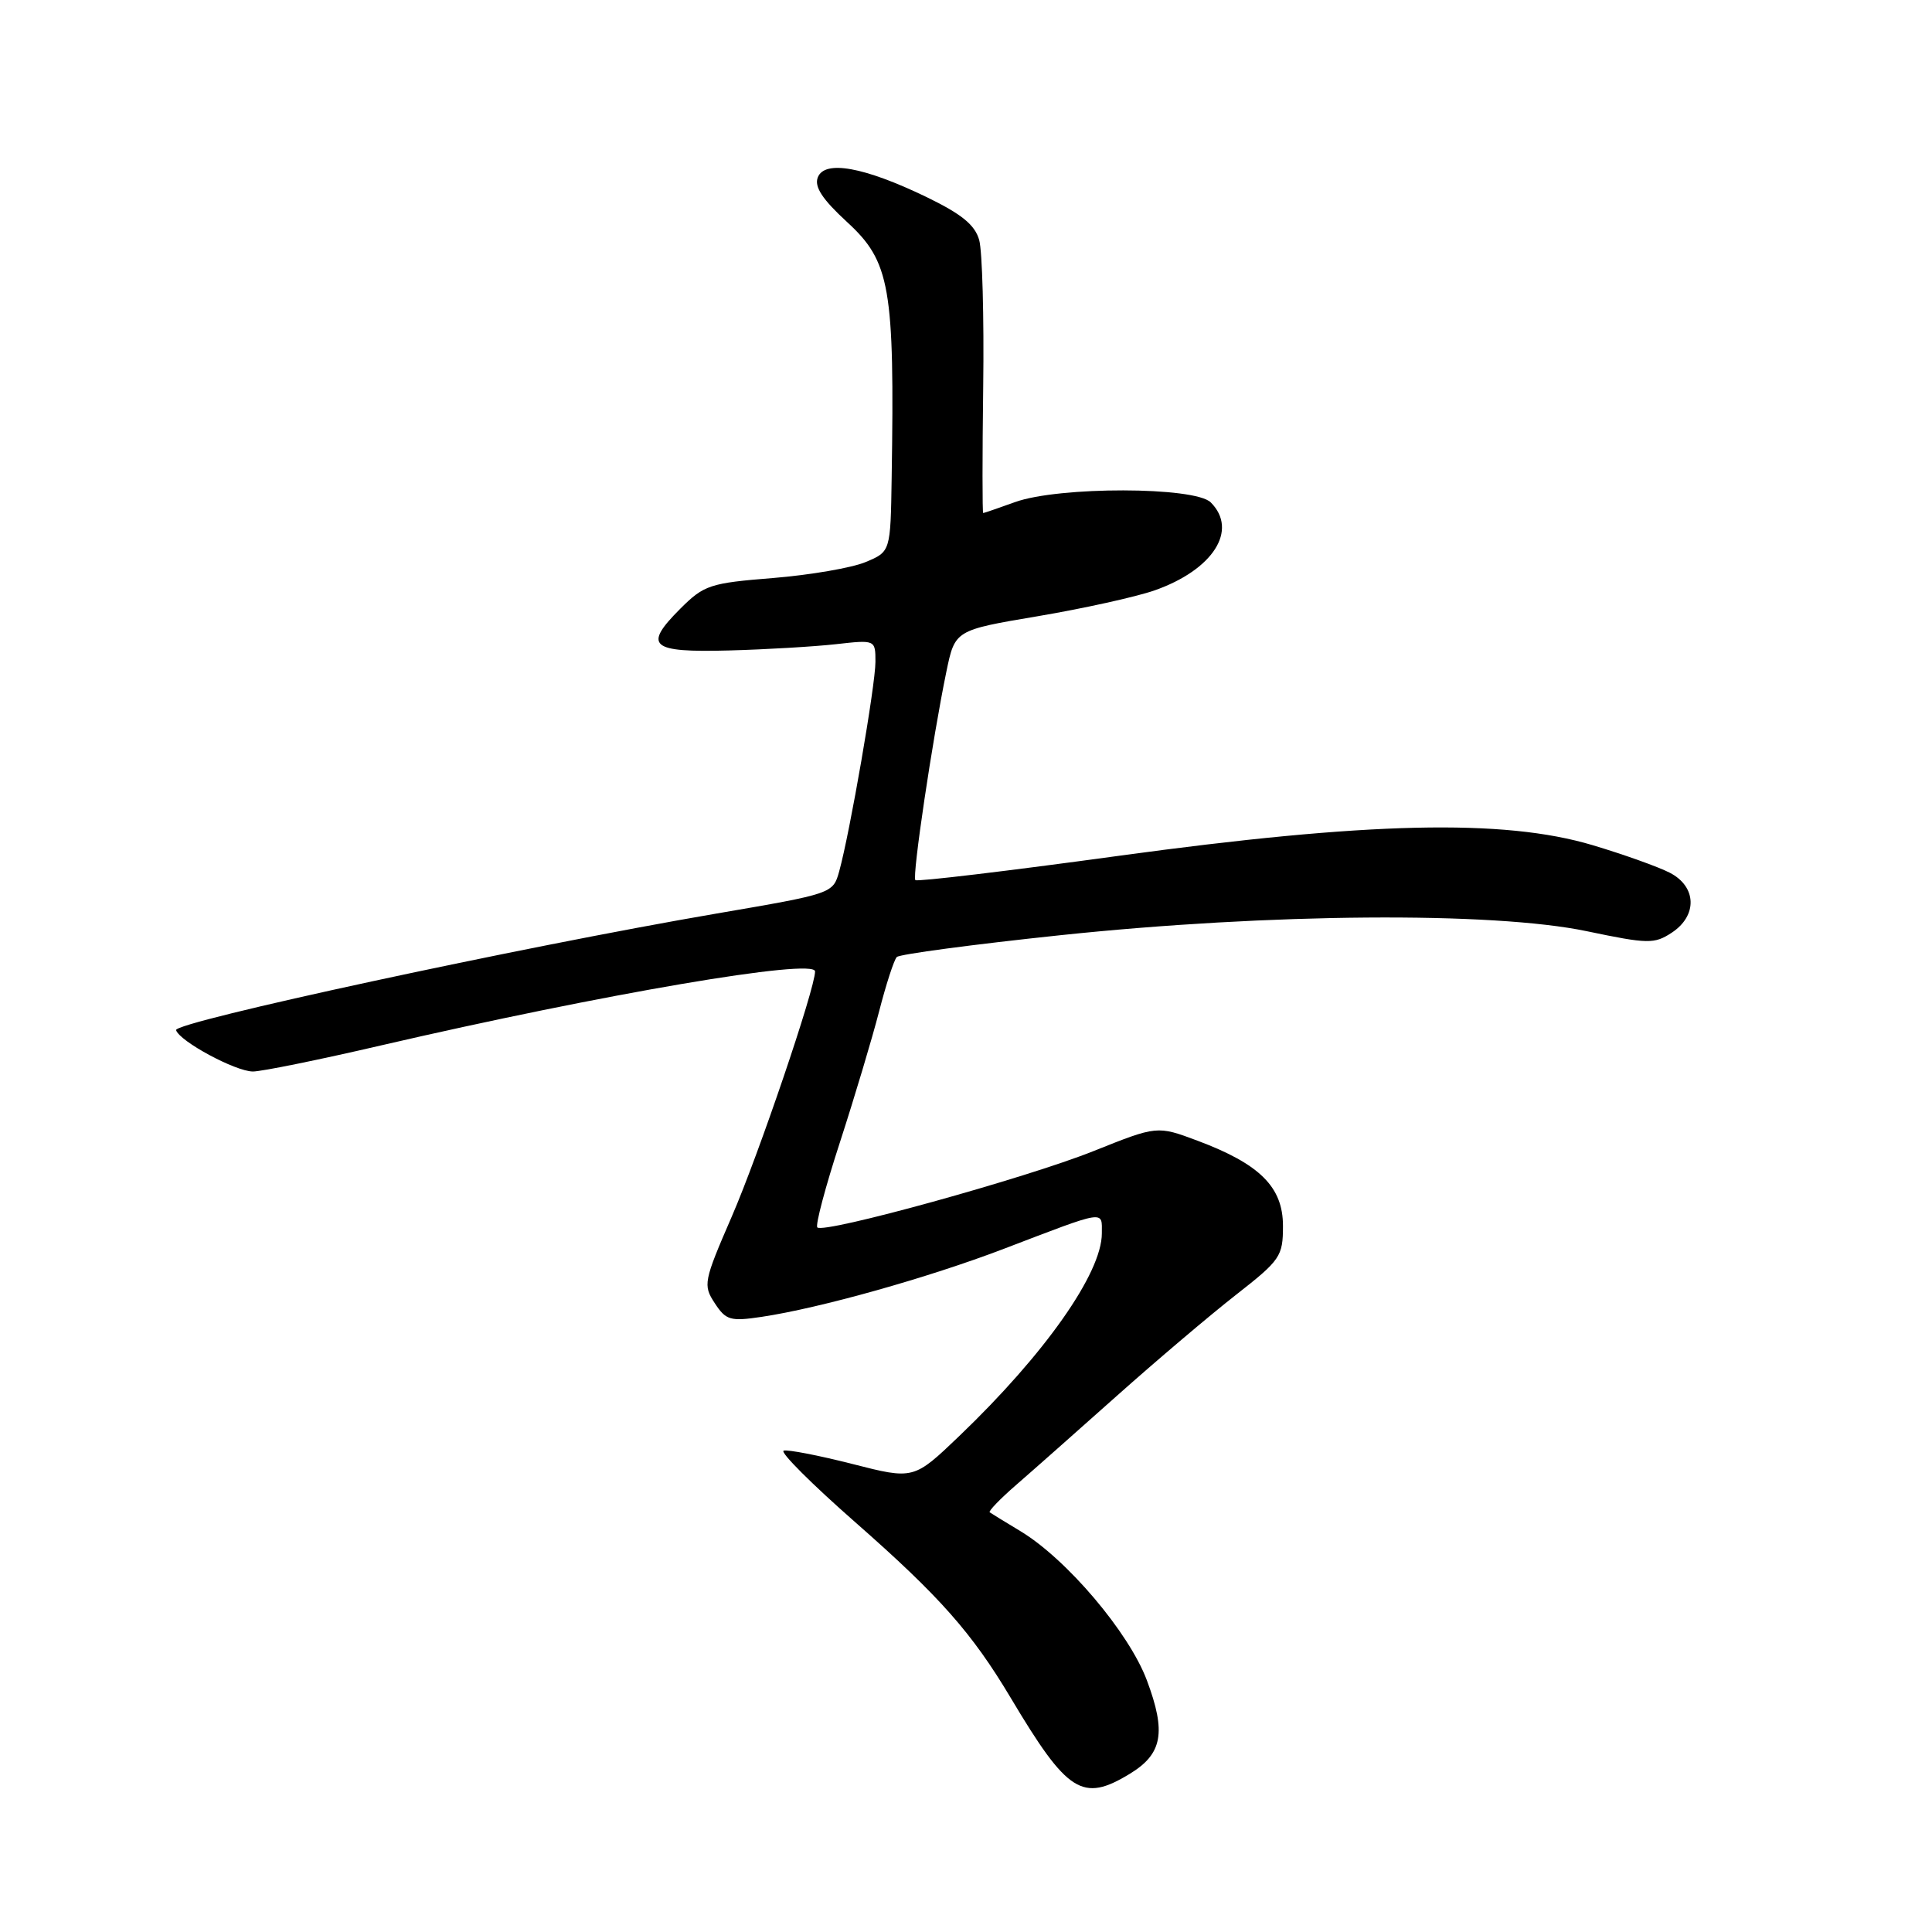 <?xml version="1.0" encoding="UTF-8" standalone="no"?>
<!DOCTYPE svg PUBLIC "-//W3C//DTD SVG 1.1//EN" "http://www.w3.org/Graphics/SVG/1.1/DTD/svg11.dtd" >
<svg xmlns="http://www.w3.org/2000/svg" xmlns:xlink="http://www.w3.org/1999/xlink" version="1.1" viewBox="0 0 256 256">
 <g >
 <path fill="currentColor"
d=" M 149.72 235.03 C 154.03 232.40 154.55 229.55 151.97 222.66 C 149.60 216.32 141.32 206.55 135.17 202.86 C 133.15 201.65 131.34 200.53 131.14 200.39 C 130.95 200.24 132.50 198.63 134.59 196.81 C 136.69 194.99 142.70 189.67 147.95 184.99 C 153.20 180.31 160.31 174.28 163.75 171.59 C 169.67 166.96 170.00 166.48 170.00 162.44 C 170.00 157.29 166.95 154.25 158.68 151.15 C 153.33 149.15 153.33 149.15 144.91 152.52 C 135.98 156.10 109.17 163.51 108.30 162.64 C 108.02 162.35 109.37 157.26 111.31 151.31 C 113.24 145.36 115.57 137.57 116.49 134.00 C 117.41 130.43 118.46 127.19 118.83 126.81 C 119.20 126.44 128.95 125.14 140.50 123.92 C 168.28 121.00 197.78 120.78 210.26 123.39 C 218.39 125.09 219.20 125.10 221.51 123.59 C 224.95 121.33 224.83 117.48 221.25 115.64 C 219.74 114.86 215.12 113.21 211.00 111.98 C 199.22 108.47 181.26 108.88 148.10 113.42 C 133.58 115.41 121.52 116.85 121.29 116.62 C 120.84 116.17 123.56 97.88 125.40 89.00 C 126.54 83.50 126.54 83.50 137.52 81.65 C 143.56 80.63 150.51 79.09 152.96 78.24 C 160.74 75.51 164.11 70.25 160.43 66.57 C 158.33 64.47 140.29 64.44 134.50 66.53 C 132.30 67.32 130.40 67.98 130.28 67.98 C 130.16 67.99 130.16 60.46 130.28 51.25 C 130.40 42.04 130.16 33.29 129.75 31.81 C 129.18 29.79 127.43 28.37 122.75 26.10 C 114.48 22.11 109.26 21.17 108.36 23.51 C 107.88 24.75 108.97 26.41 112.22 29.40 C 117.96 34.67 118.55 38.02 118.15 63.30 C 118.00 73.10 118.00 73.10 114.69 74.48 C 112.88 75.24 107.36 76.19 102.44 76.59 C 94.07 77.26 93.29 77.52 90.16 80.64 C 85.18 85.62 86.16 86.47 96.57 86.19 C 101.48 86.06 107.86 85.68 110.75 85.36 C 116.00 84.77 116.00 84.77 116.00 87.71 C 116.00 90.78 112.62 110.32 111.20 115.45 C 110.38 118.40 110.35 118.41 94.94 121.05 C 69.17 125.46 22.98 135.43 23.33 136.50 C 23.81 137.99 31.19 141.96 33.50 141.98 C 34.60 141.99 42.25 140.44 50.50 138.52 C 79.94 131.70 108.00 126.92 108.00 128.72 C 108.00 130.99 100.52 153.01 96.96 161.21 C 93.23 169.81 93.14 170.28 94.71 172.68 C 96.19 174.94 96.77 175.11 100.92 174.49 C 108.63 173.34 123.00 169.30 133.00 165.48 C 146.71 160.24 146.00 160.35 146.00 163.43 C 146.00 168.69 138.44 179.43 127.11 190.28 C 121.07 196.06 121.07 196.06 112.93 193.98 C 108.45 192.84 104.36 192.05 103.84 192.22 C 103.31 192.40 107.58 196.66 113.32 201.70 C 124.53 211.54 128.78 216.35 133.94 225.00 C 141.46 237.61 143.43 238.86 149.72 235.03 Z "/>
</g>
</svg>